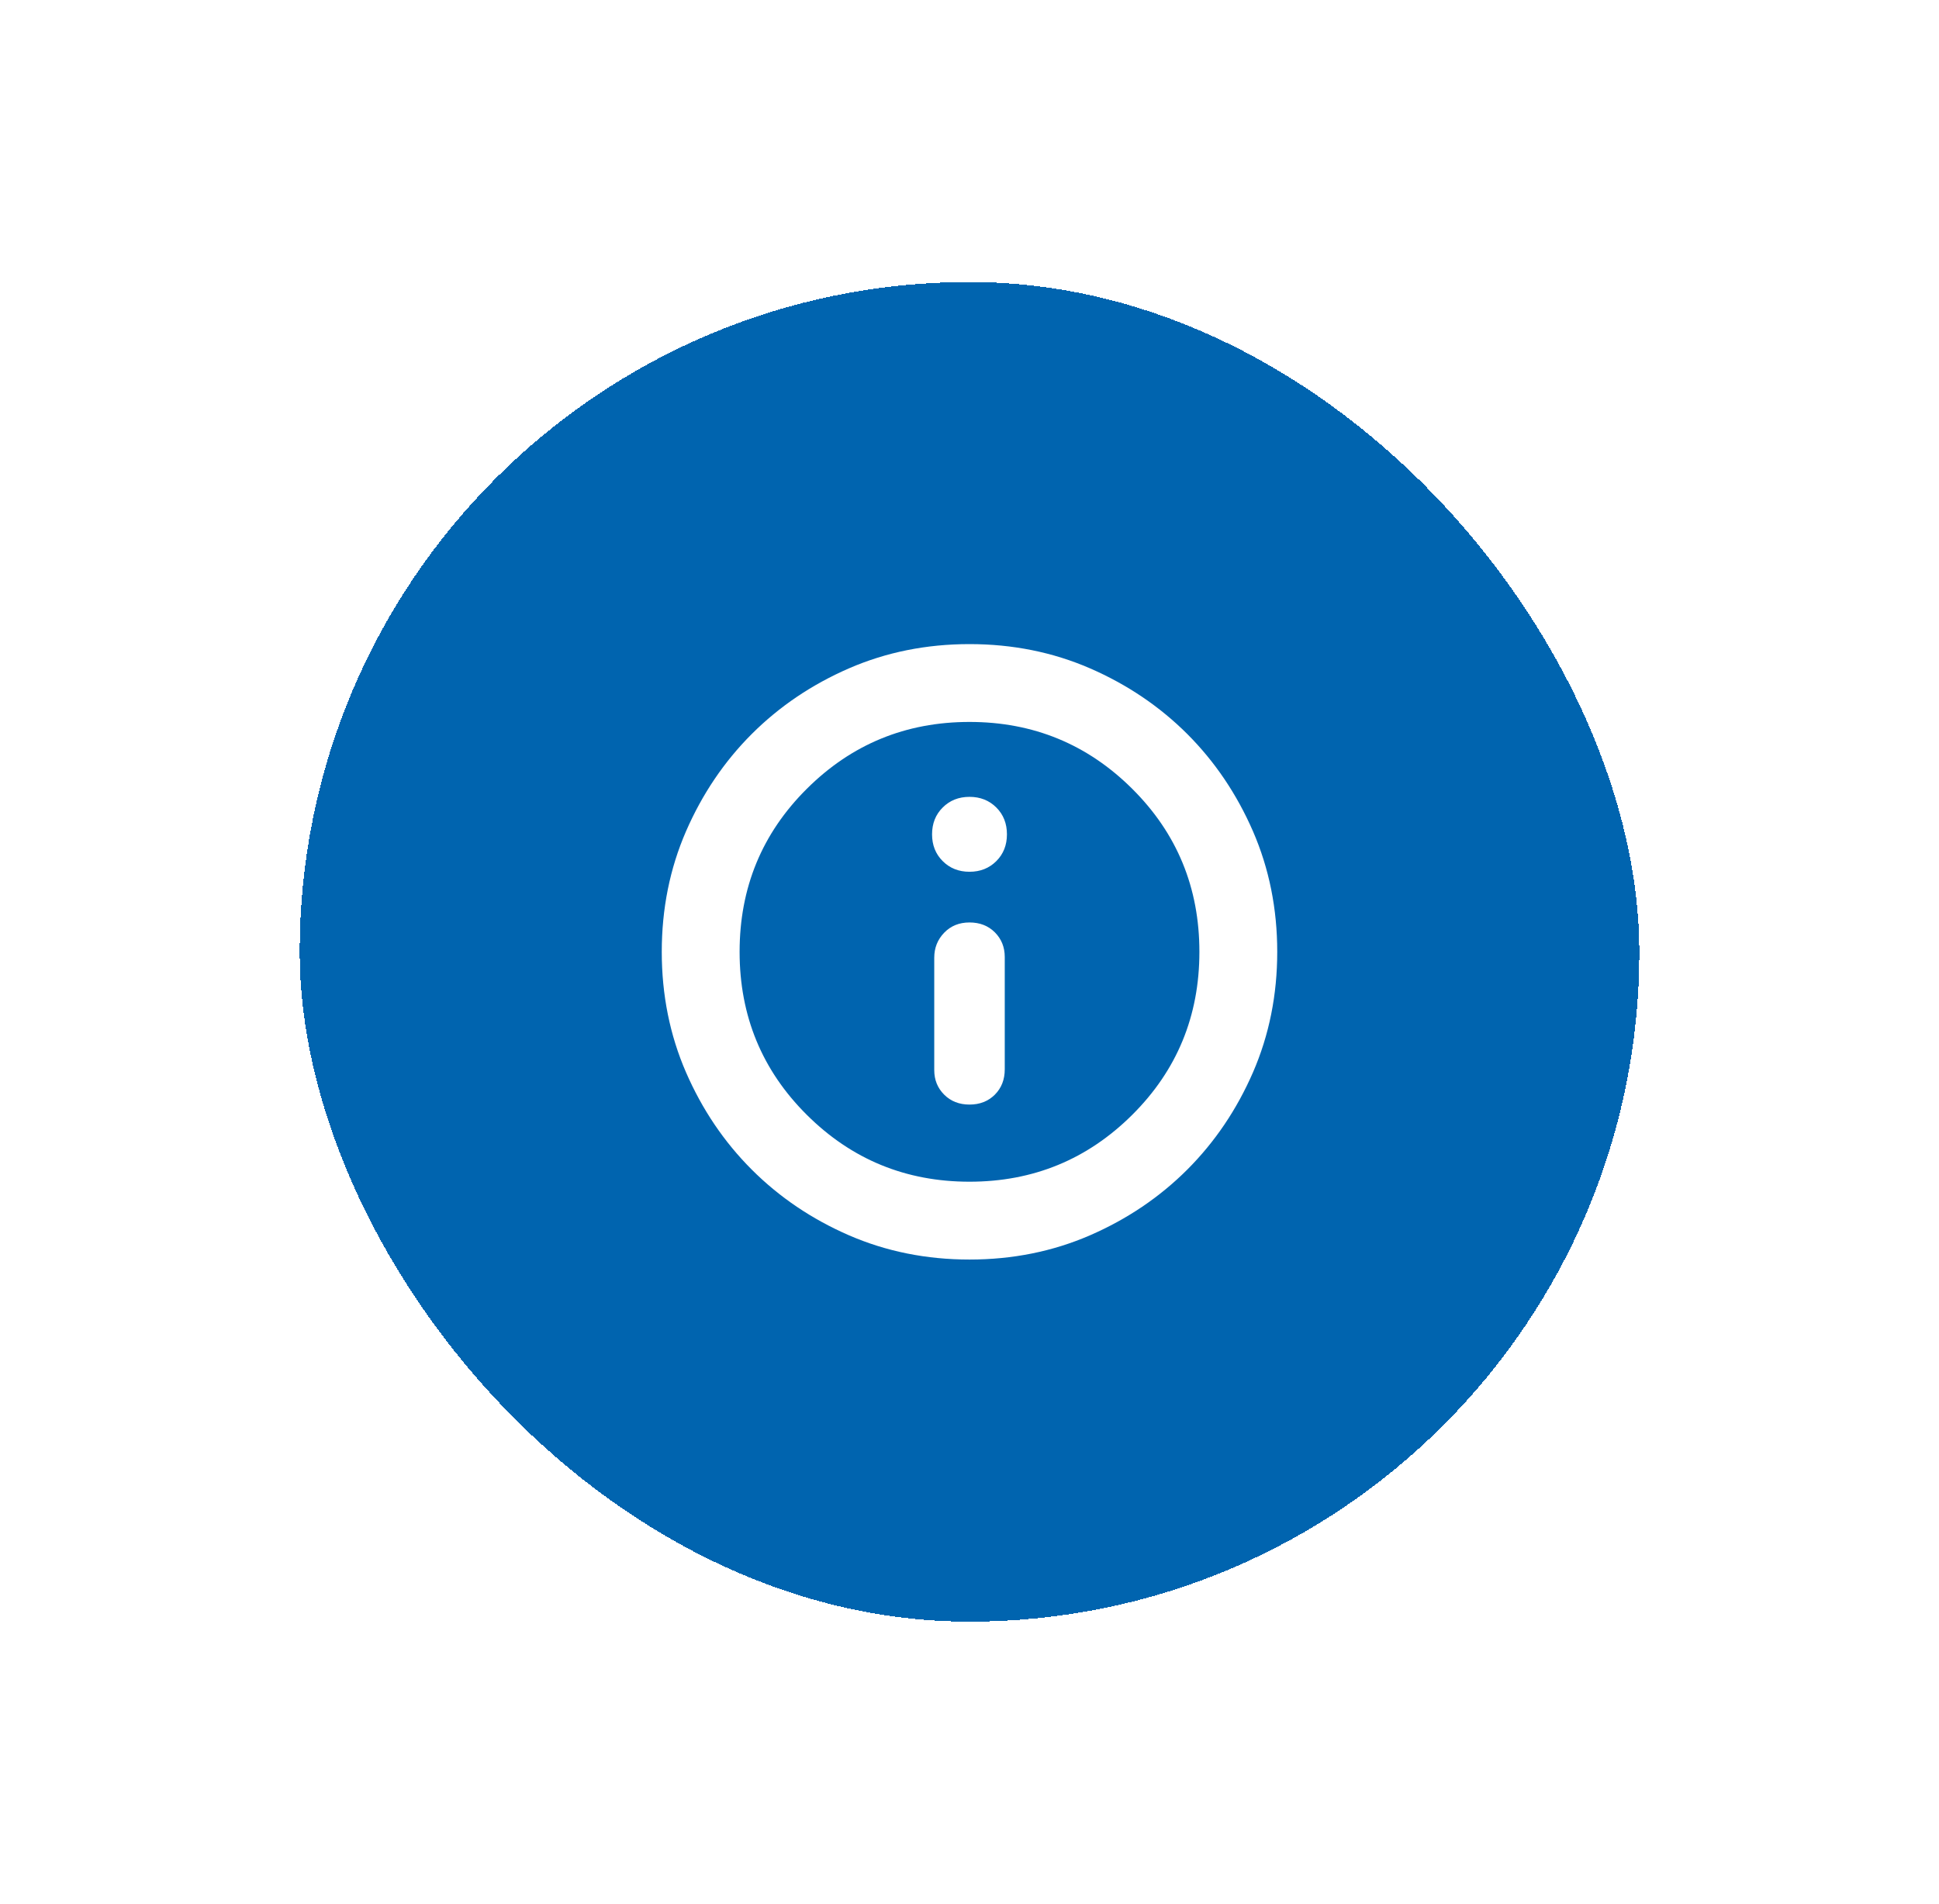 <svg width="55" height="54" viewBox="0 0 55 54" fill="none" xmlns="http://www.w3.org/2000/svg">
<g filter="url(#filter0_d_910_37550)">
<rect x="8.5" y="6" width="38" height="38" rx="19" fill="#0064AF" shape-rendering="crispEdges"/>
<path d="M27.5 29.333C27.792 29.333 28.031 29.239 28.219 29.052C28.406 28.864 28.5 28.625 28.5 28.333V25.146C28.5 24.868 28.406 24.635 28.219 24.447C28.031 24.26 27.792 24.167 27.5 24.167C27.208 24.167 26.969 24.264 26.782 24.458C26.594 24.653 26.5 24.889 26.5 25.167V28.354C26.5 28.632 26.594 28.864 26.782 29.052C26.969 29.239 27.208 29.333 27.5 29.333ZM27.5 22.729C27.806 22.729 28.059 22.628 28.261 22.427C28.462 22.226 28.562 21.972 28.562 21.667C28.562 21.361 28.462 21.107 28.261 20.906C28.059 20.705 27.806 20.604 27.5 20.604C27.194 20.604 26.941 20.705 26.74 20.906C26.538 21.107 26.438 21.361 26.438 21.667C26.438 21.972 26.538 22.226 26.74 22.427C26.941 22.628 27.194 22.729 27.5 22.729ZM27.5 33.729C26.278 33.729 25.139 33.5 24.083 33.042C23.028 32.583 22.108 31.962 21.323 31.177C20.538 30.392 19.917 29.472 19.458 28.417C19 27.361 18.771 26.222 18.771 25C18.771 23.778 19 22.639 19.458 21.583C19.917 20.528 20.538 19.607 21.323 18.822C22.108 18.038 23.028 17.417 24.083 16.958C25.139 16.5 26.278 16.271 27.5 16.271C28.722 16.271 29.861 16.5 30.917 16.958C31.972 17.417 32.892 18.038 33.678 18.822C34.462 19.607 35.083 20.528 35.542 21.583C36 22.639 36.229 23.778 36.229 25C36.229 26.222 36 27.361 35.542 28.417C35.083 29.472 34.462 30.392 33.678 31.177C32.892 31.962 31.972 32.583 30.917 33.042C29.861 33.5 28.722 33.729 27.5 33.729ZM27.5 31.521C29.306 31.521 30.844 30.889 32.115 29.625C33.386 28.361 34.021 26.819 34.021 25C34.021 23.18 33.386 21.639 32.115 20.375C30.844 19.111 29.306 18.479 27.5 18.479C25.694 18.479 24.156 19.111 22.886 20.375C21.615 21.639 20.979 23.18 20.979 25C20.979 26.819 21.615 28.361 22.886 29.625C24.156 30.889 25.694 31.521 27.5 31.521Z" fill="white"/>
</g>
<defs>
<filter id="filter0_d_910_37550" x="0.5" y="0" width="54" height="54" filterUnits="userSpaceOnUse" color-interpolation-filters="sRGB">
<feFlood flood-opacity="0" result="BackgroundImageFix"/>
<feColorMatrix in="SourceAlpha" type="matrix" values="0 0 0 0 0 0 0 0 0 0 0 0 0 0 0 0 0 0 127 0" result="hardAlpha"/>
<feOffset dy="2"/>
<feGaussianBlur stdDeviation="4"/>
<feComposite in2="hardAlpha" operator="out"/>
<feColorMatrix type="matrix" values="0 0 0 0 0 0 0 0 0 0 0 0 0 0 0 0 0 0 0.1 0"/>
<feBlend mode="normal" in2="BackgroundImageFix" result="effect1_dropShadow_910_37550"/>
<feBlend mode="normal" in="SourceGraphic" in2="effect1_dropShadow_910_37550" result="shape"/>
</filter>
</defs>
</svg>
